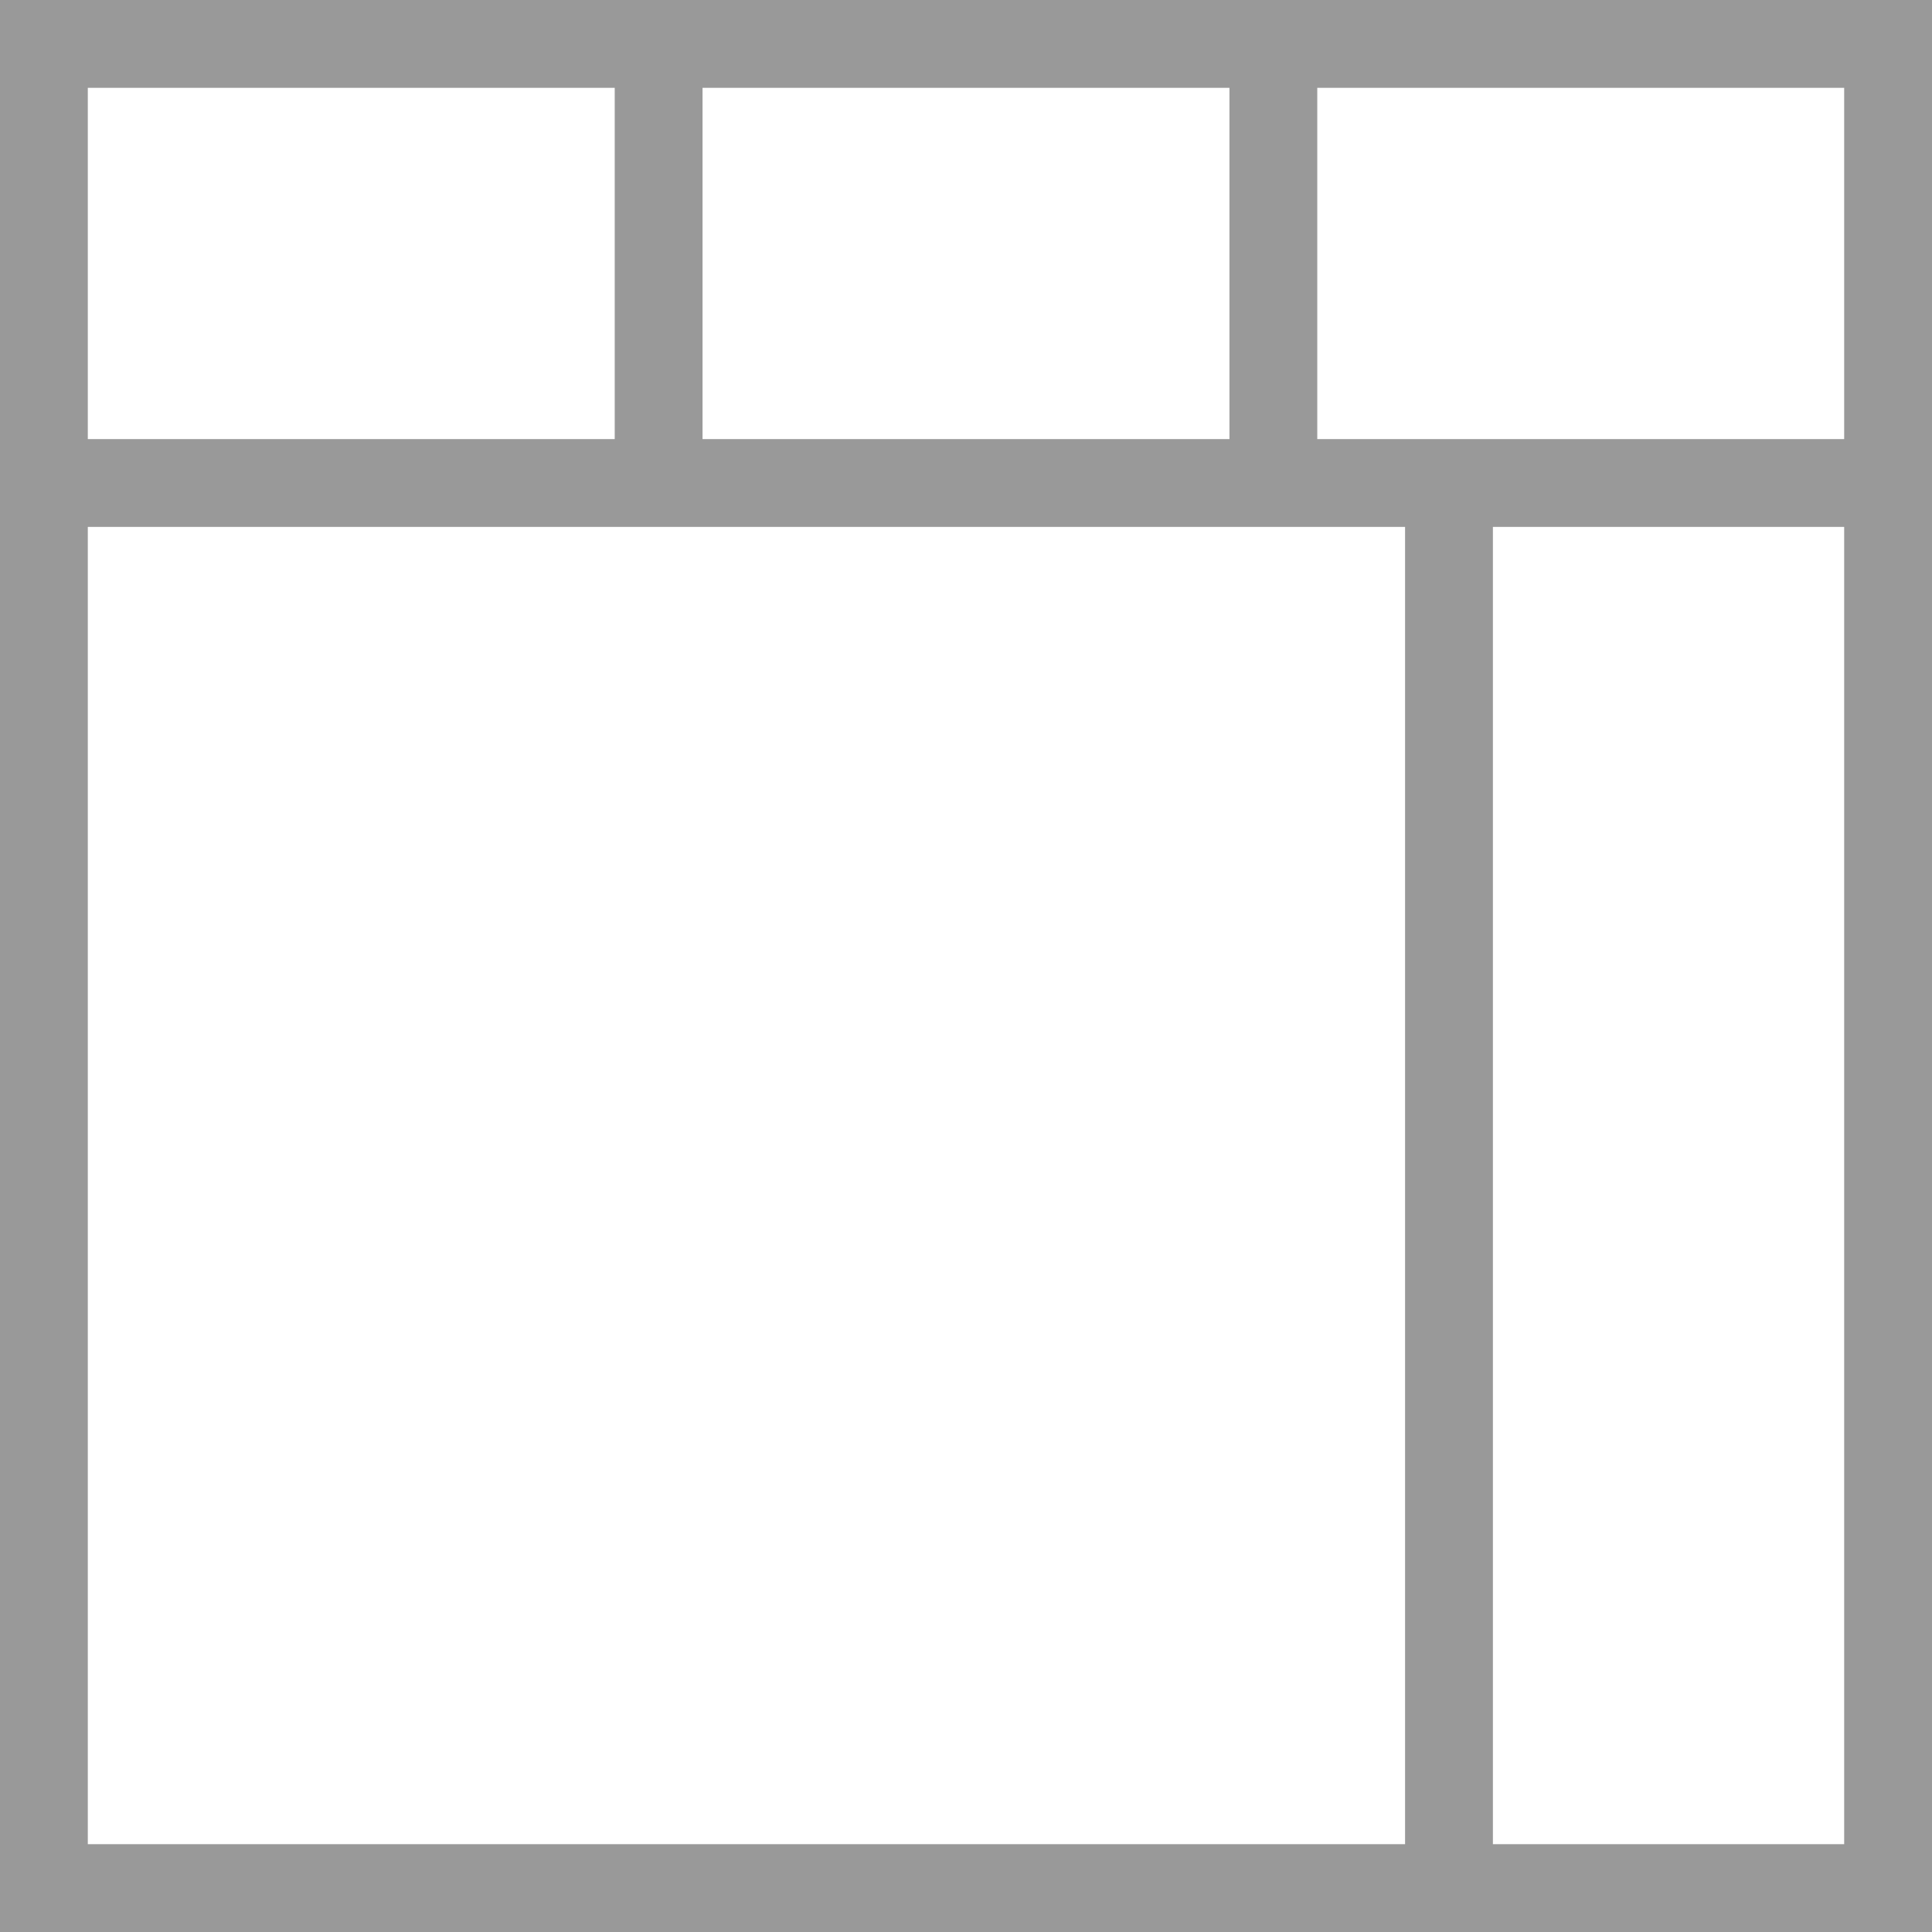 <?xml version="1.0" encoding="UTF-8" standalone="no"?>
<!-- Created with Inkscape (http://www.inkscape.org/) -->

<svg
   width="116.417mm"
   height="116.417mm"
   viewBox="0 0 116.417 116.417"
   version="1.1"
   id="svg5"
   inkscape:version="1.1.2 (0a00cf5339, 2022-02-04)"
   sodipodi:docname="layout.svg"
   xmlns:inkscape="http://www.inkscape.org/namespaces/inkscape"
   xmlns:sodipodi="http://sodipodi.sourceforge.net/DTD/sodipodi-0.dtd"
   xmlns="http://www.w3.org/2000/svg"
   xmlns:svg="http://www.w3.org/2000/svg">
  <sodipodi:namedview
     id="namedview7"
     pagecolor="#ffffff"
     bordercolor="#666666"
     borderopacity="1.0"
     inkscape:pageshadow="2"
     inkscape:pageopacity="0.0"
     inkscape:pagecheckerboard="0"
     inkscape:document-units="mm"
     showgrid="true"
     fit-margin-top="0"
     fit-margin-left="0"
     fit-margin-right="0"
     fit-margin-bottom="0"
     inkscape:zoom="3.1108586"
     inkscape:cx="247.52009"
     inkscape:cy="231.92954"
     inkscape:window-width="3431"
     inkscape:window-height="1694"
     inkscape:window-x="409"
     inkscape:window-y="33"
     inkscape:window-maximized="0"
     inkscape:current-layer="layer1">
    <inkscape:grid
       type="xygrid"
       id="grid824"
       spacingx="5.292"
       spacingy="5.292"
       originx="-21.167"
       originy="-63.5" />
  </sodipodi:namedview>
  <defs
     id="defs2" />
  <g
     inkscape:label="Layer 1"
     inkscape:groupmode="layer"
     id="layer1"
     transform="translate(-21.167,-63.5)">
    <rect
       style="fill:#999999;stroke-width:0.265"
       id="rect1084"
       width="116.417"
       height="116.417"
       x="21.167"
       y="63.5" />
    <rect
       style="fill:#ffffff;stroke-width:0.324"
       id="rect848"
       width="31.75"
       height="21.167"
       x="26.458"
       y="68.792" />
    <rect
       style="fill:#ffffff;stroke-width:0.324"
       id="rect872"
       width="31.75"
       height="21.167"
       x="63.5"
       y="68.792" />
    <rect
       style="fill:#ffffff;stroke-width:0.324"
       id="rect874"
       width="31.75"
       height="21.167"
       x="100.542"
       y="68.792" />
    <rect
       style="fill:#ffffff;stroke-width:0.32"
       id="rect978"
       width="79.375"
       height="79.375"
       x="26.458"
       y="95.25" />
    <rect
       style="fill:#ffffff;stroke-width:0.357"
       id="rect980"
       width="21.167"
       height="79.375"
       x="111.125"
       y="95.25" />
  </g>
</svg>
